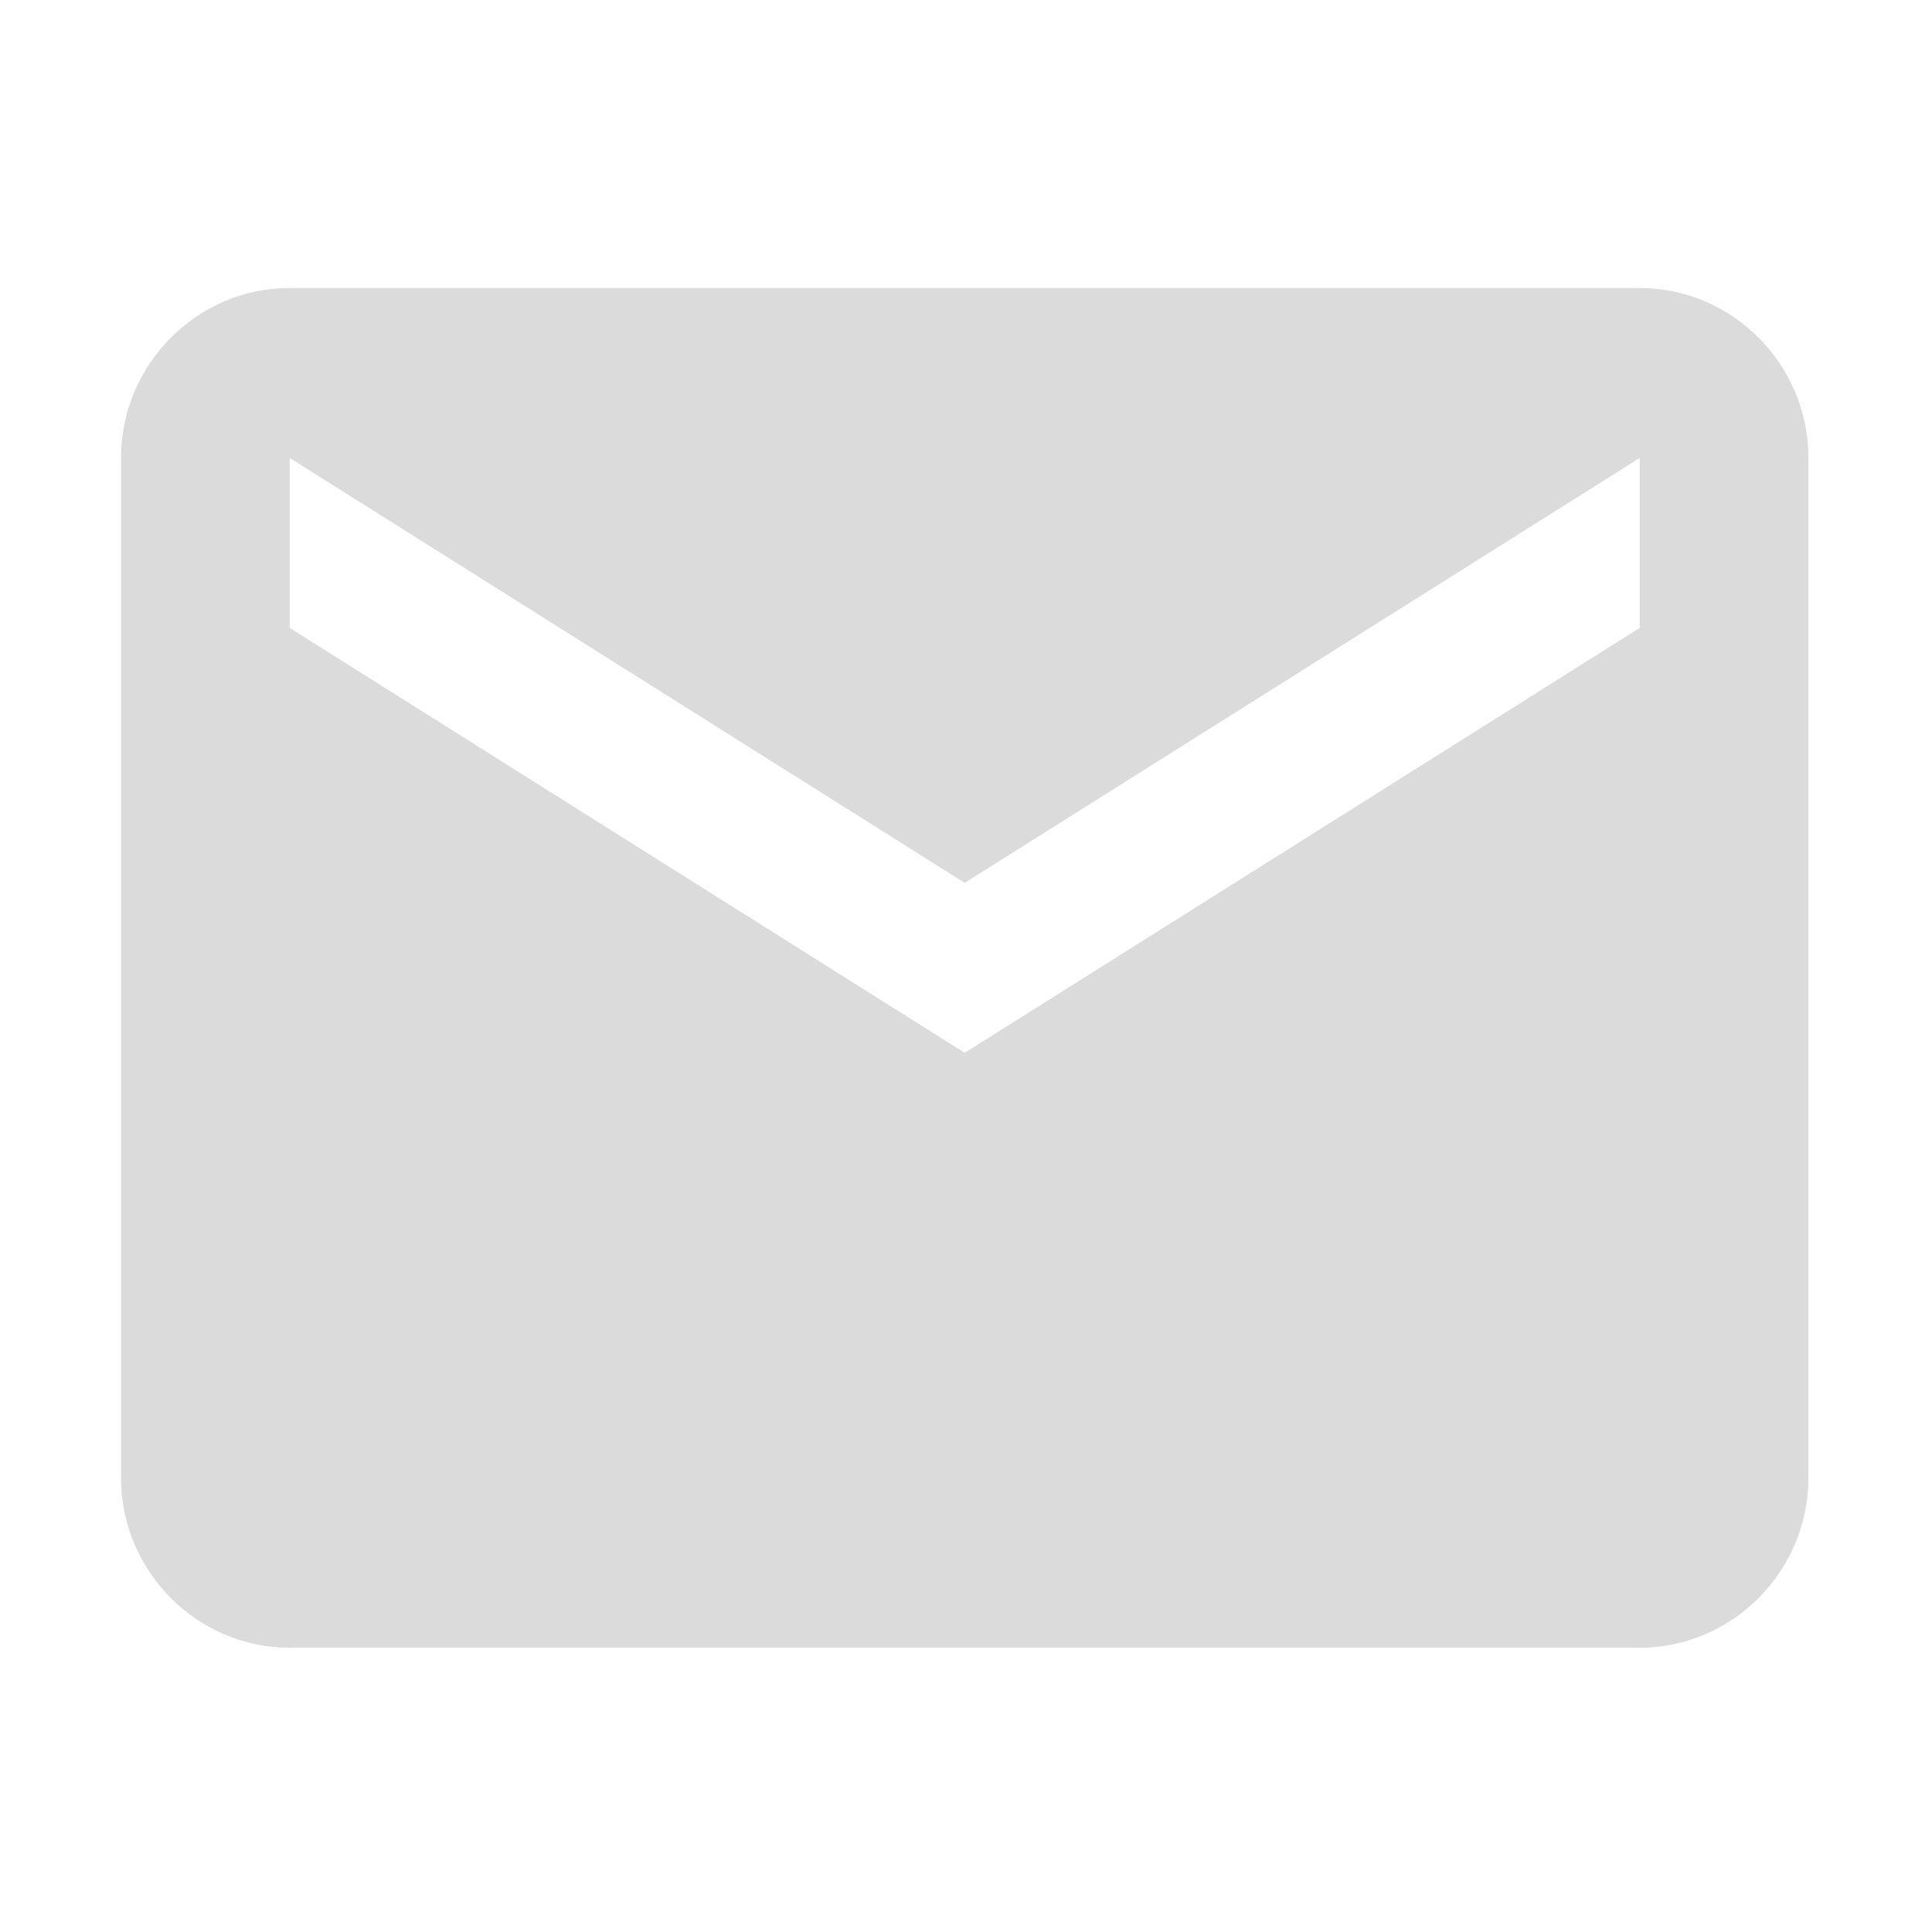 <svg t="1611135742745" class="icon" viewBox="0 0 1024 1024" version="1.1" xmlns="http://www.w3.org/2000/svg" p-id="1132" width="200" height="200"><path d="M869.065 152.649l-715.496 0c-49.195 0-89.437 40.532-89.437 90.086l0 540.501c0 49.548 40.242 90.086 89.437 90.086l715.496 0c49.196 0 89.437-40.537 89.437-90.086L958.502 242.734C958.502 193.181 918.261 152.649 869.065 152.649L869.065 152.649 869.065 152.649zM869.065 332.819l-357.748 225.208-357.748-225.208 0-90.086 357.748 225.208 357.748-225.208L869.065 332.819 869.065 332.819 869.065 332.819zM869.065 332.819" p-id="1133" fill="#dbdbdb"></path></svg>